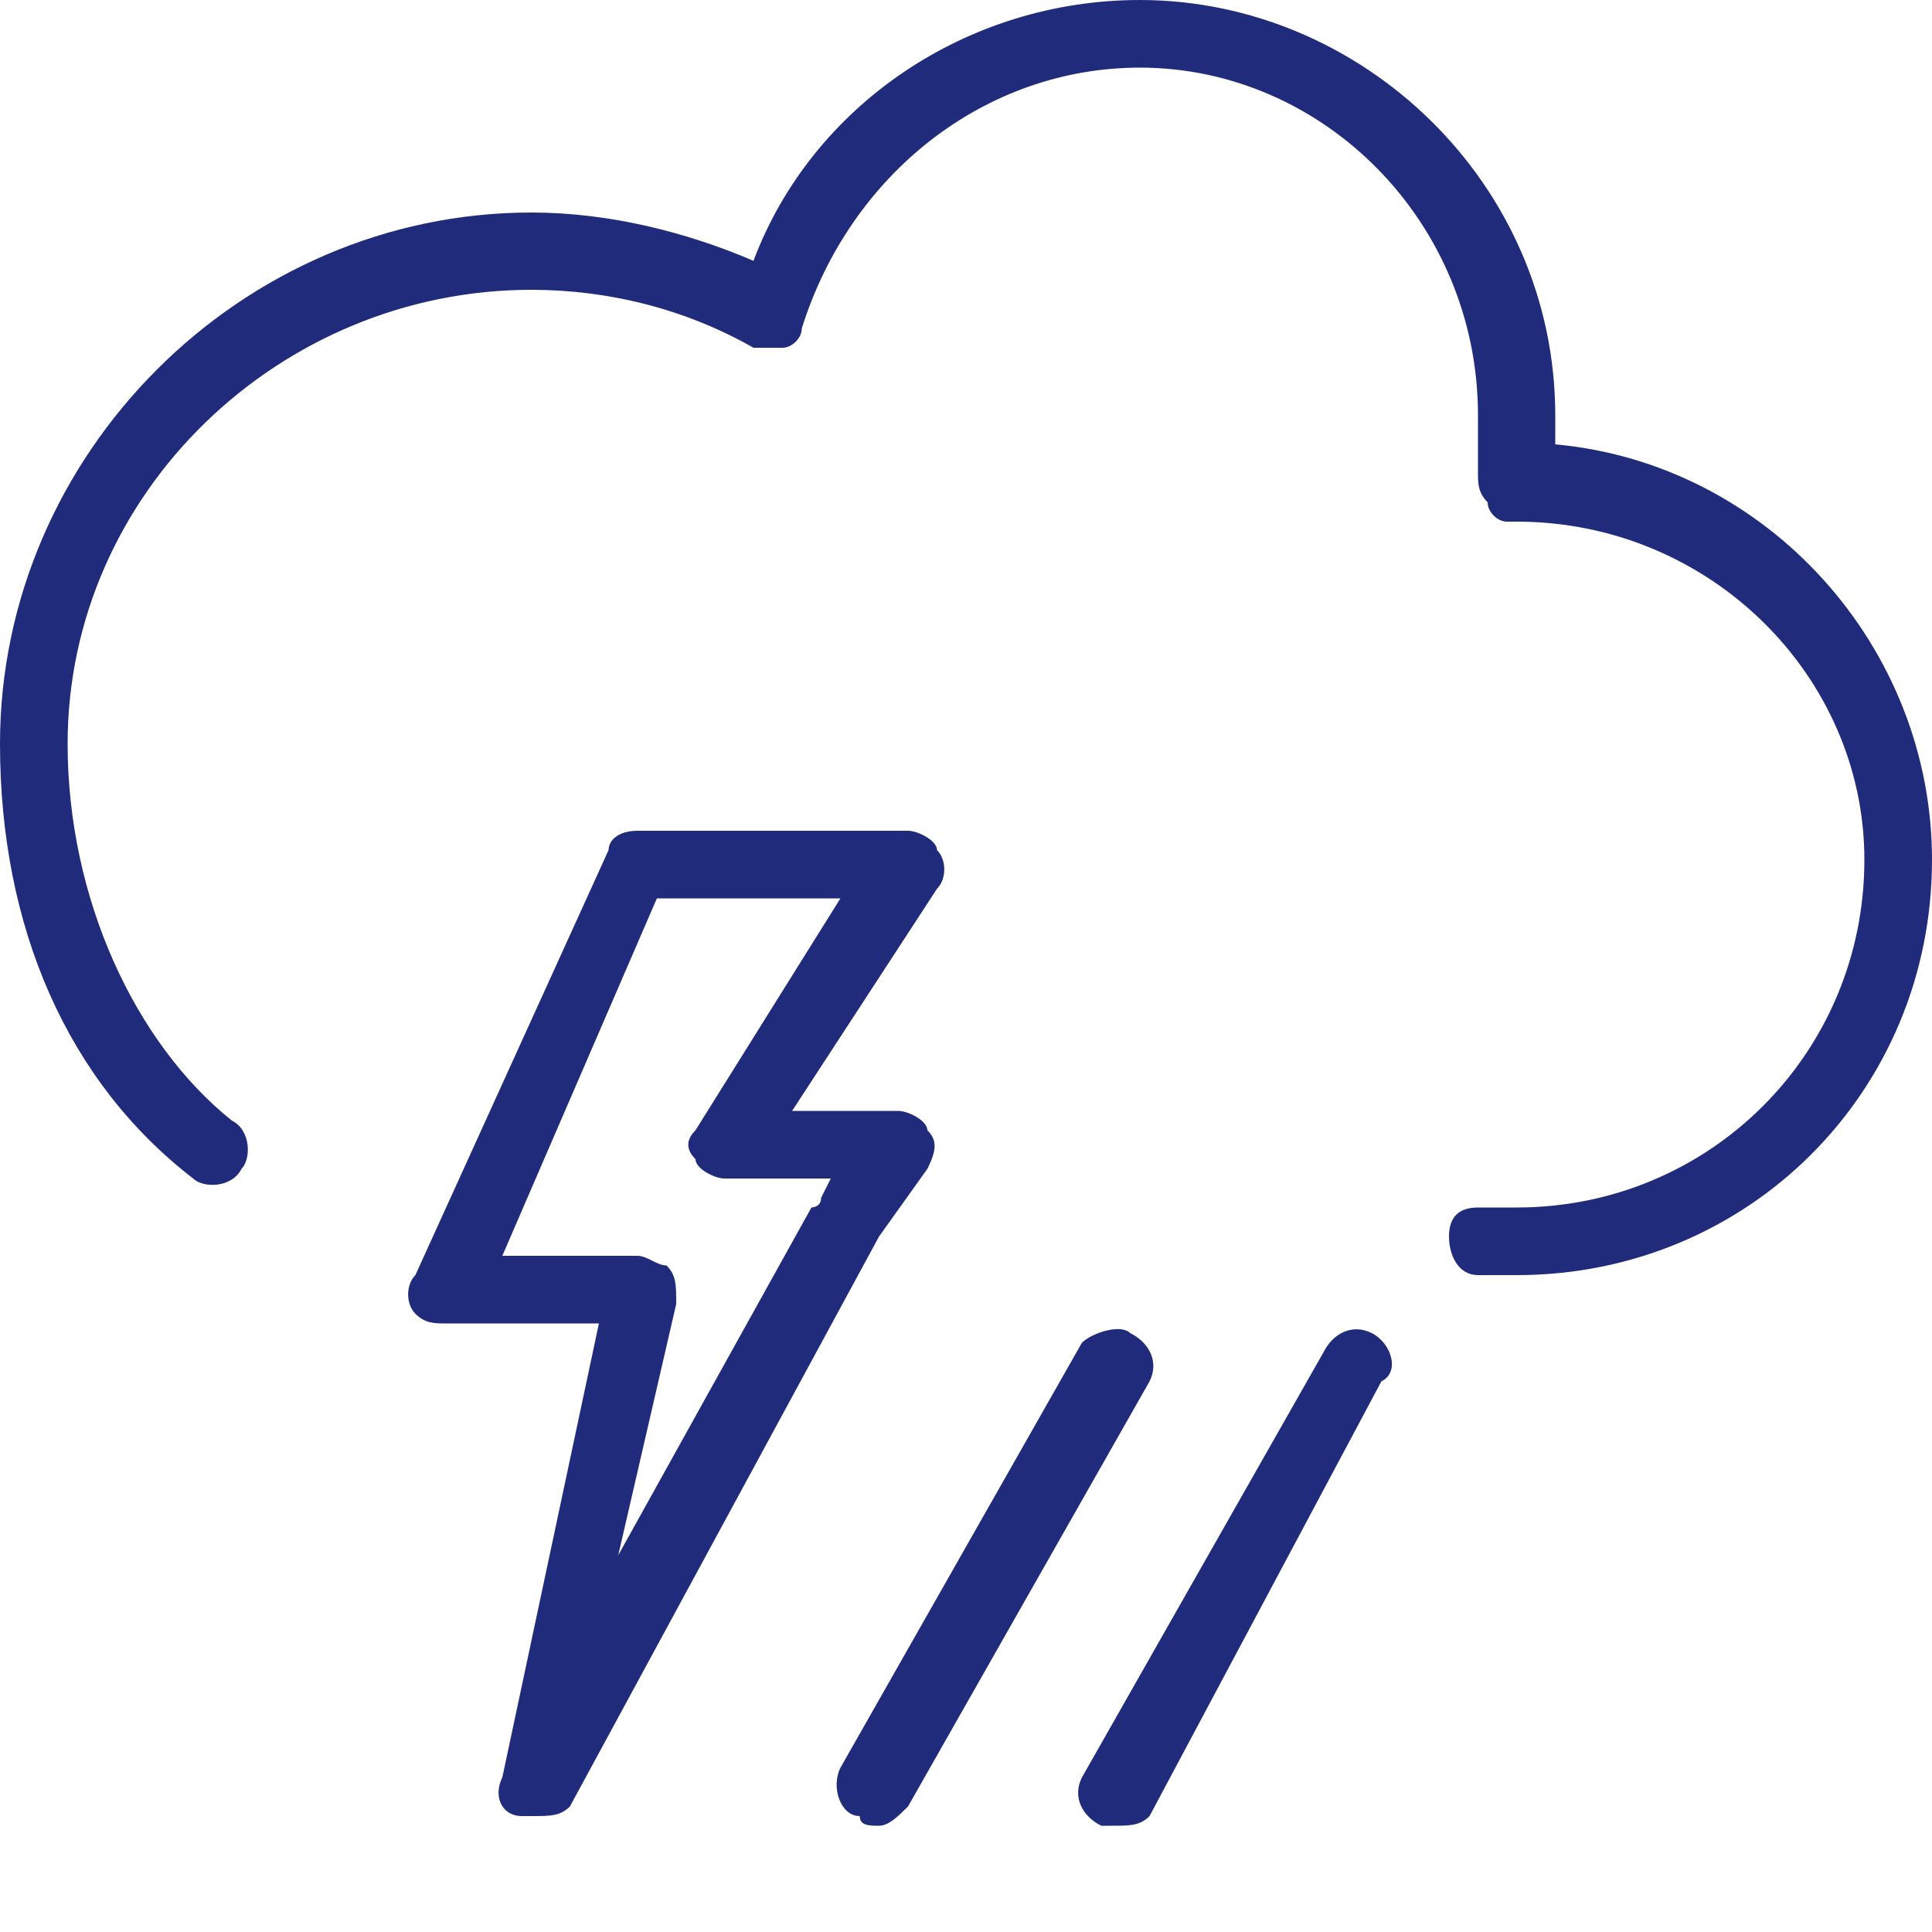 <?xml version="1.0" encoding="UTF-8"?>
<!DOCTYPE svg PUBLIC "-//W3C//DTD SVG 1.1//EN" "http://www.w3.org/Graphics/SVG/1.1/DTD/svg11.dtd">
<!-- Creator: CorelDRAW X7 -->
<svg xmlns="http://www.w3.org/2000/svg" xml:space="preserve" width="200px" height="200px" version="1.1" style="shape-rendering:geometricPrecision; text-rendering:geometricPrecision; image-rendering:optimizeQuality; fill-rule:evenodd; clip-rule:evenodd"
viewBox="0 0 200 200"
 xmlns:xlink="http://www.w3.org/1999/xlink">
 <defs>
  <style type="text/css">
   <![CDATA[
    .fil0 {fill:#202c7b}
   ]]>
  </style>
 </defs>
 <g id="Layer_x0020_2">
  <path class="fil0" d="M115 189c0,0 -1,0 -1,0 -2,-1 -3,-3 -2,-5l25 -44c1,-2 3,-3 5,-2 2,1 3,4 1,5l-24 45c-1,1 -2,1 -4,1zm-24 0c-1,0 -2,0 -2,-1 -2,0 -3,-3 -2,-5l25 -44c1,-1 4,-2 5,-1 2,1 3,3 2,5l-25 44c-1,1 -2,2 -3,2zm-36 -1c0,0 -1,0 -1,0 -2,0 -3,-2 -2,-4l10 -47 -16 0c-1,0 -2,0 -3,-1 -1,-1 -1,-3 0,-4l20 -44c0,-1 1,-2 3,-2 0,0 0,0 0,0l28 0c1,0 3,1 3,2 1,1 1,3 0,4l-15 23 11 0c1,0 3,1 3,2 1,1 1,2 0,4l-5 7c0,0 0,0 0,0l-32 59c-1,1 -2,1 -4,1zm-3 -58l14 0c1,0 2,1 3,1 1,1 1,2 1,4l-6 26 20 -36c0,0 1,0 1,-1l1 -2 -11 0c-1,0 -3,-1 -3,-2 -1,-1 -1,-2 0,-3l15 -24 -19 0 -16 37zm105 2l-4 0c-2,0 -3,-2 -3,-4 0,-2 1,-3 3,-3l4 0c20,0 36,-16 36,-36 0,-19 -16,-35 -36,-35l-1 0c-1,0 -2,-1 -2,-2 -1,-1 -1,-2 -1,-3 0,-2 0,-4 0,-6 0,-20 -16,-36 -35,-36 -16,0 -30,11 -35,27 0,1 -1,2 -2,2 -1,0 -2,0 -3,0 -7,-4 -15,-6 -23,-6 -26,0 -48,21 -48,47 0,16 7,31 17,39 2,1 2,4 1,5 -1,2 -4,2 -5,1 -13,-10 -20,-26 -20,-45 0,-30 25,-55 55,-55 8,0 16,2 23,5 6,-16 22,-27 40,-27 23,0 43,19 43,43 0,1 0,2 0,3 22,2 39,21 39,43 0,24 -19,43 -43,43z"/>
 </g>
</svg>
